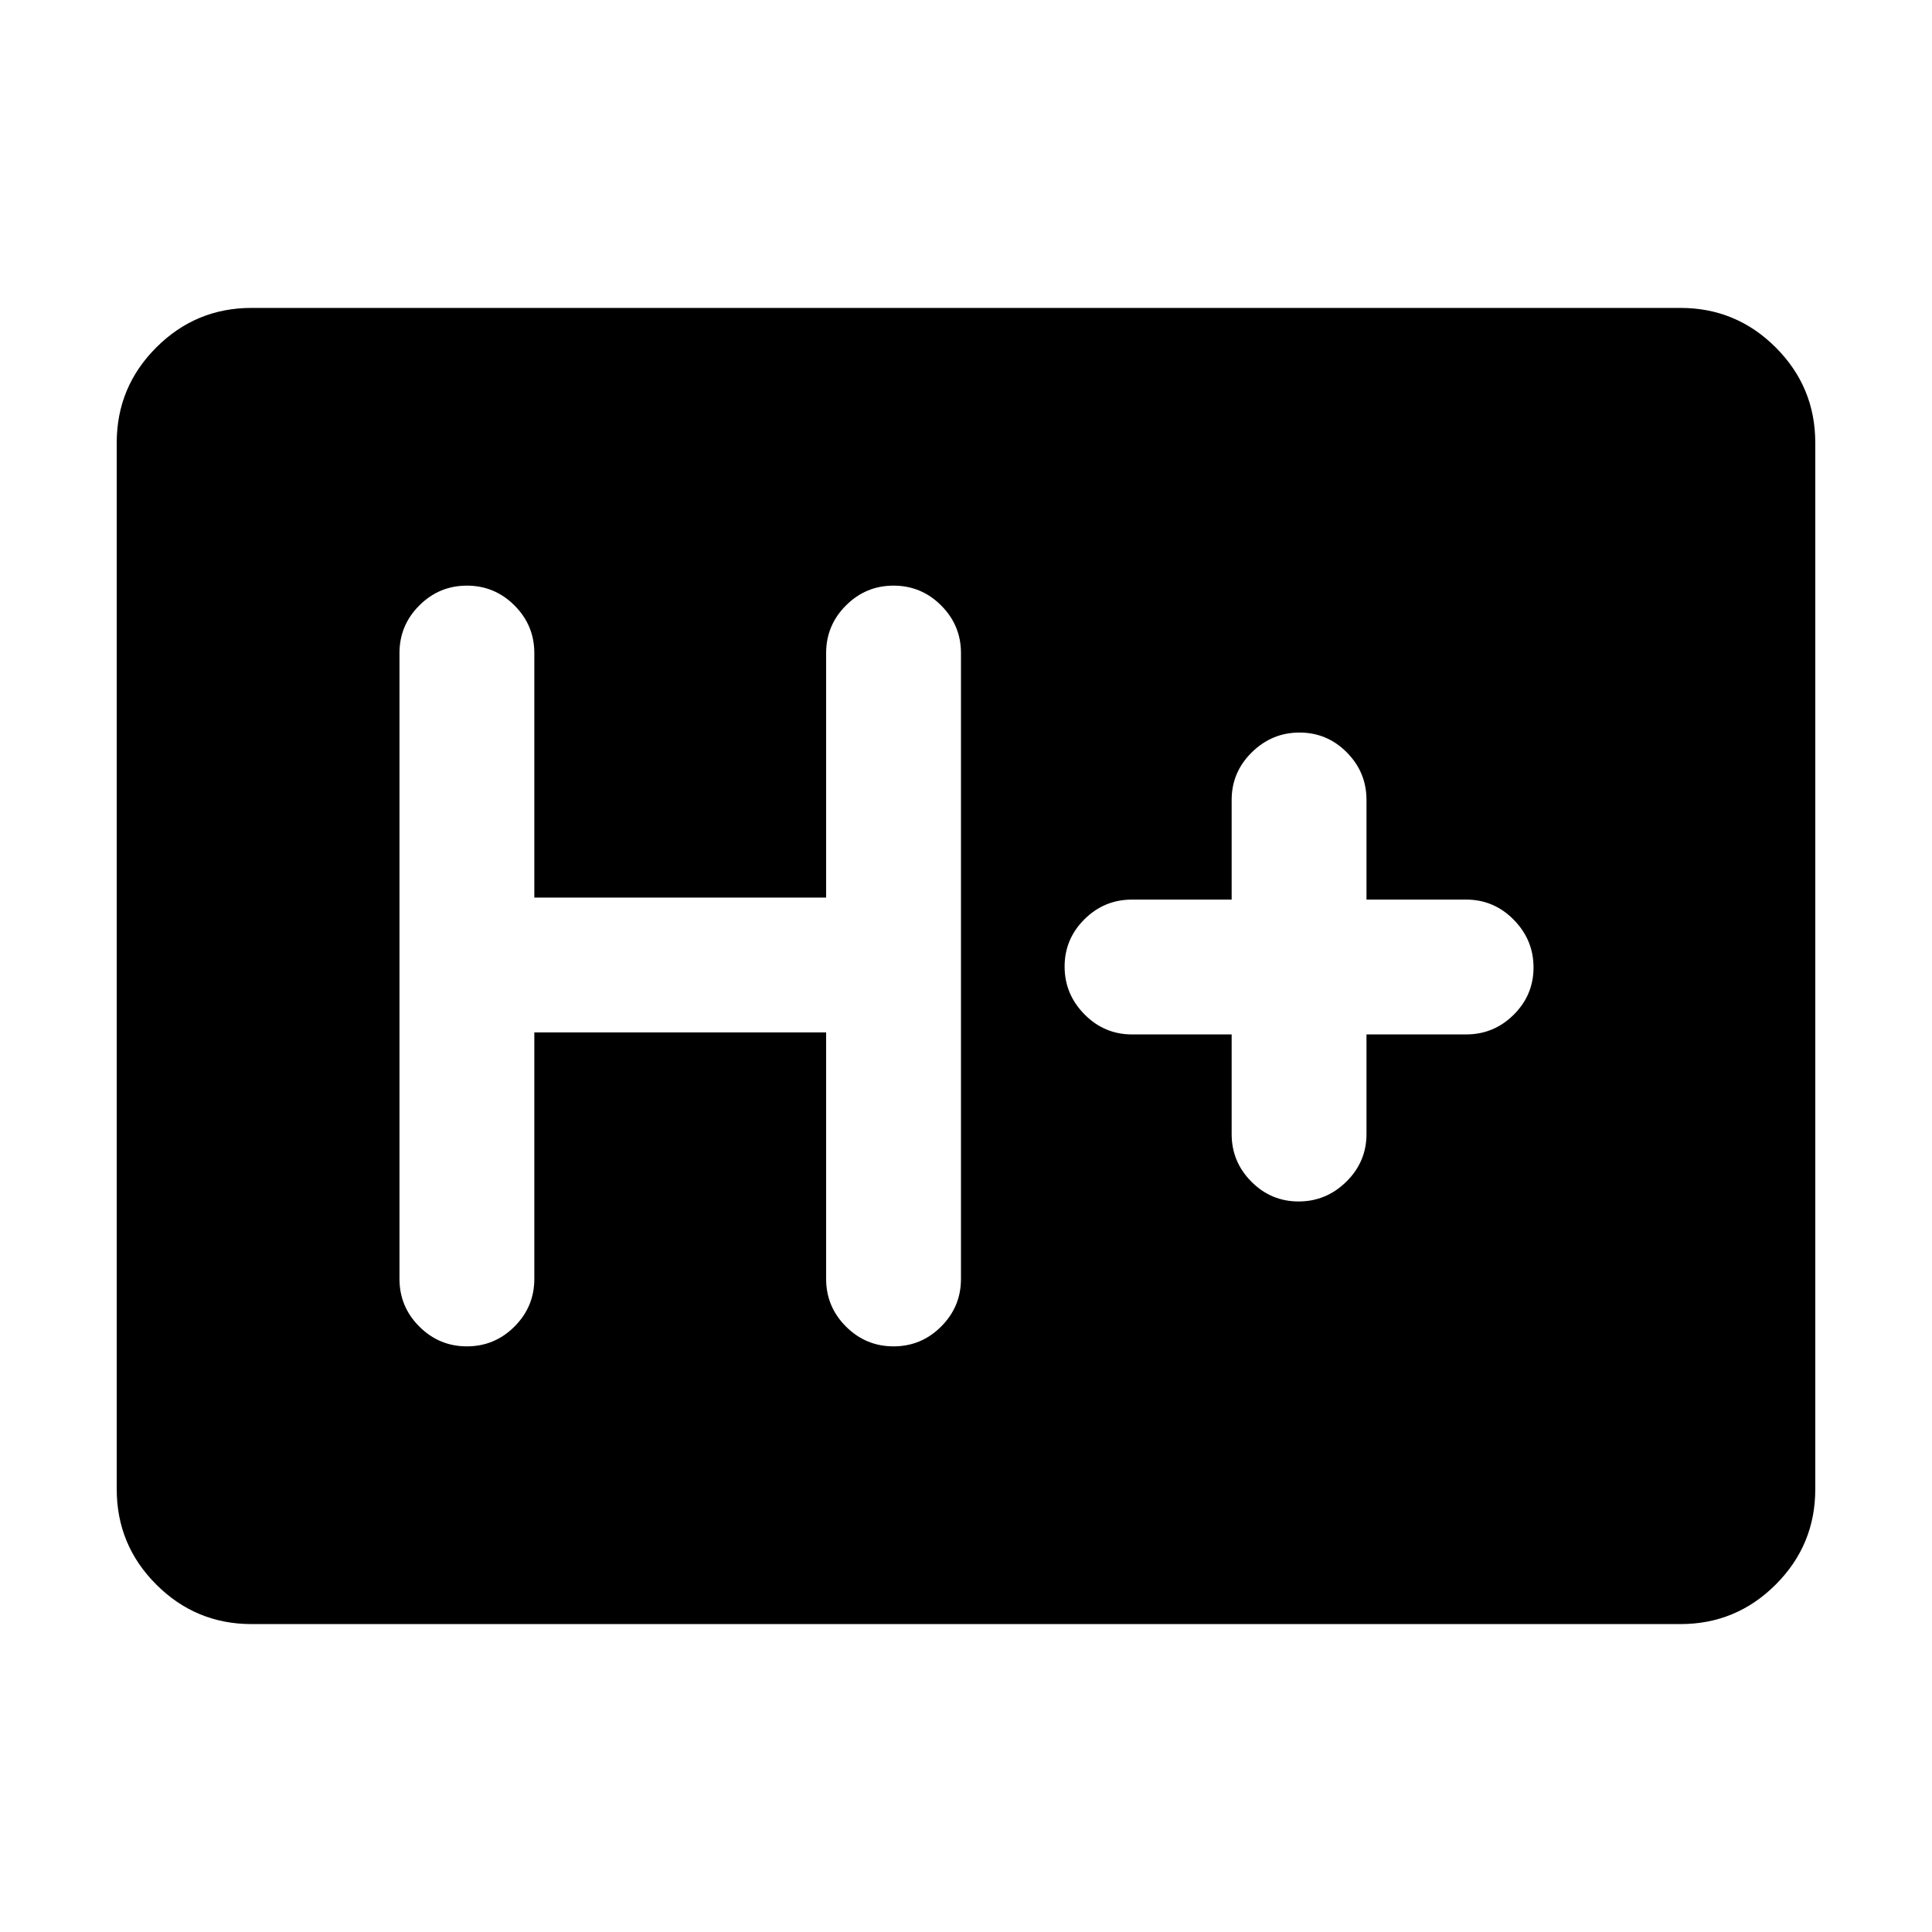 <svg xmlns="http://www.w3.org/2000/svg" height="20" viewBox="0 96 960 960" width="20"><path d="M125 903q-27.7 0-47.35-19.65Q58 863.7 58 836V316q0-27.7 19.65-47.35Q97.3 249 125 249h710q27.7 0 47.35 19.65Q902 288.3 902 316v520q0 27.7-19.65 47.35Q862.7 903 835 903H125Zm140.5-294h145v122.5q0 13.8 9.85 23.65Q430.2 765 444 765q13.8 0 23.65-9.85 9.85-9.85 9.85-23.65v-311q0-13.8-9.85-23.65Q457.8 387 444 387q-13.8 0-23.65 9.85-9.85 9.85-9.85 23.65V542h-145V420.5q0-13.8-9.85-23.65Q245.8 387 232 387q-13.8 0-23.65 9.85-9.85 9.85-9.85 23.65v311q0 13.8 9.85 23.65Q218.2 765 232 765q13.8 0 23.65-9.85 9.85-9.85 9.85-23.65V609Zm346.5 1v49.5q0 13.8 9.789 23.65 9.79 9.85 23.5 9.85Q659 693 669 683.15q10-9.85 10-23.65V610h49.5q13.8 0 23.65-9.789 9.85-9.79 9.85-23.5Q762 563 752.15 553q-9.85-10-23.65-10H679v-49.5q0-13.8-9.789-23.65-9.79-9.85-23.5-9.85Q632 460 622 469.85q-10 9.85-10 23.65V543h-49.5q-13.8 0-23.65 9.789-9.85 9.79-9.85 23.5Q529 590 538.85 600q9.85 10 23.65 10H612Z"/></svg>